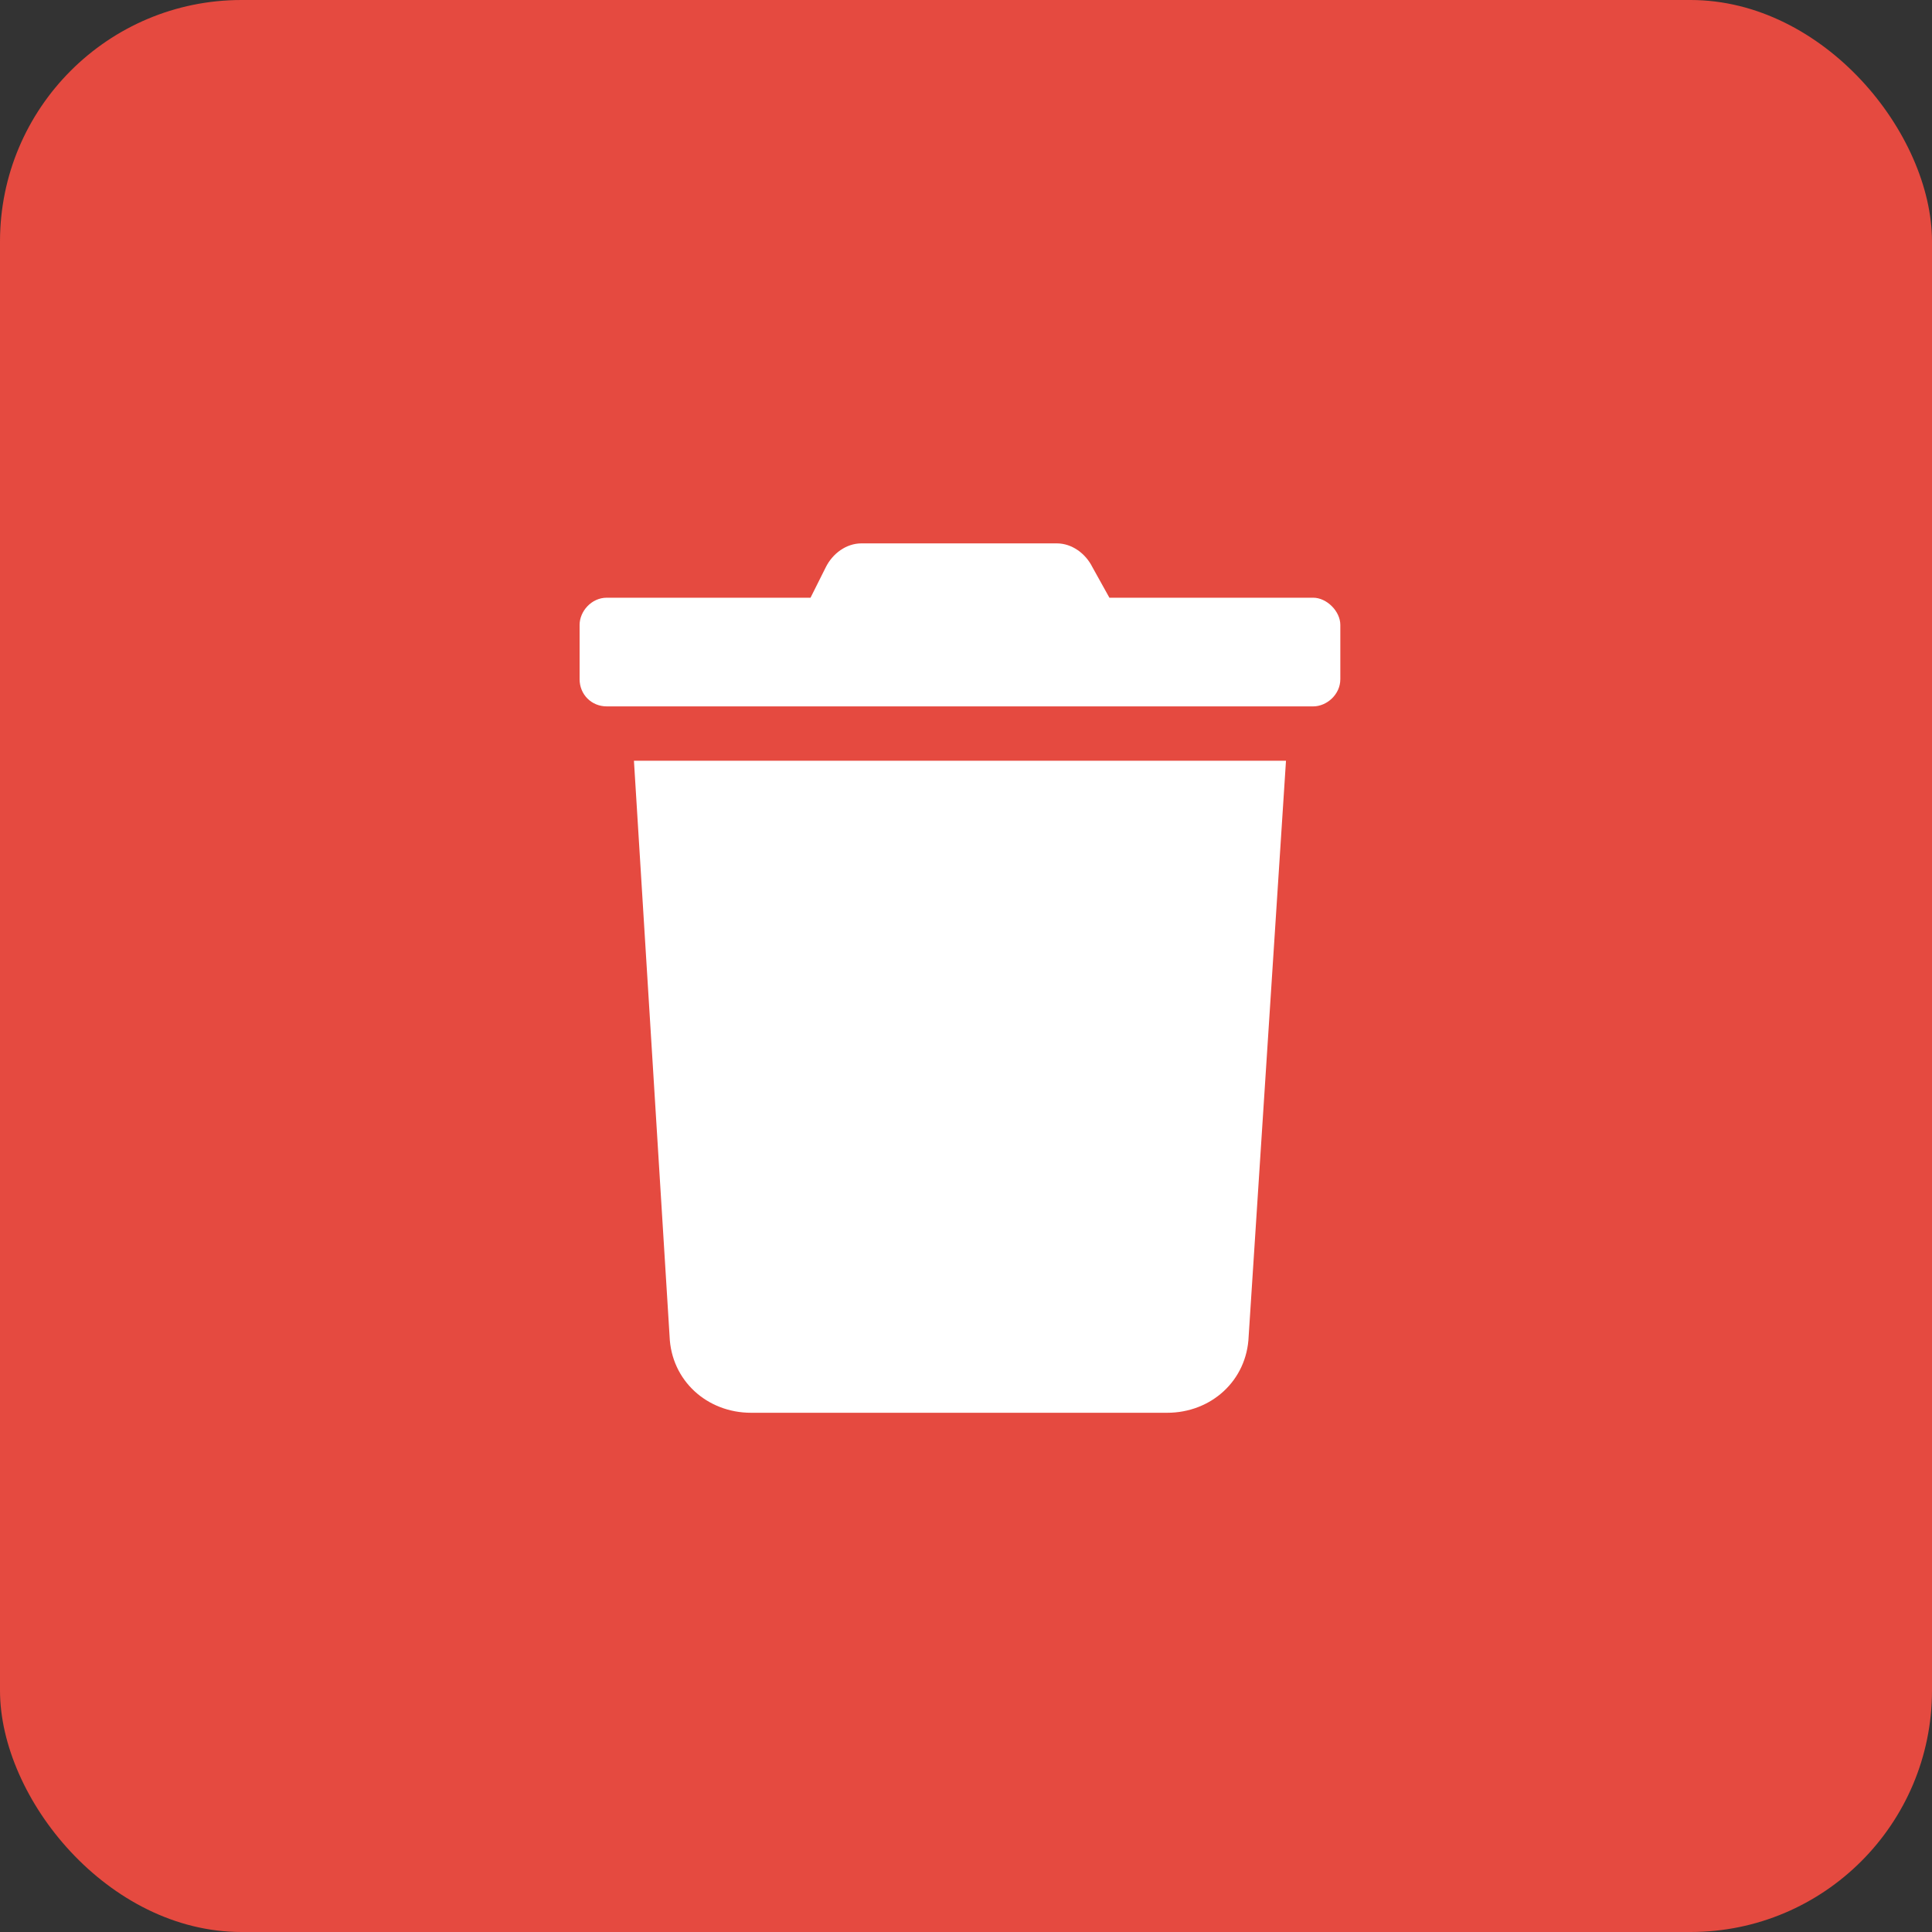 <svg width="40" height="40" viewBox="0 0 40 40" fill="none" xmlns="http://www.w3.org/2000/svg">
<rect x="0" y="0" width="40" height="40" fill="#333333" stroke="none"/>
<rect width="40" height="40" rx="5" fill="#E54A40"/>
<path d="M27.188 12.375H22.969L22.617 11.742C22.477 11.461 22.195 11.25 21.879 11.25H17.836C17.52 11.25 17.238 11.461 17.098 11.742L16.781 12.375H12.562C12.246 12.375 12 12.656 12 12.938V14.062C12 14.379 12.246 14.625 12.562 14.625H27.188C27.469 14.625 27.75 14.379 27.75 14.062V12.938C27.75 12.656 27.469 12.375 27.188 12.375ZM13.863 27.668C13.898 28.582 14.637 29.25 15.551 29.25H24.164C25.078 29.25 25.816 28.582 25.852 27.668L26.625 15.75H13.125L13.863 27.668Z" fill="white"/>
</svg>
